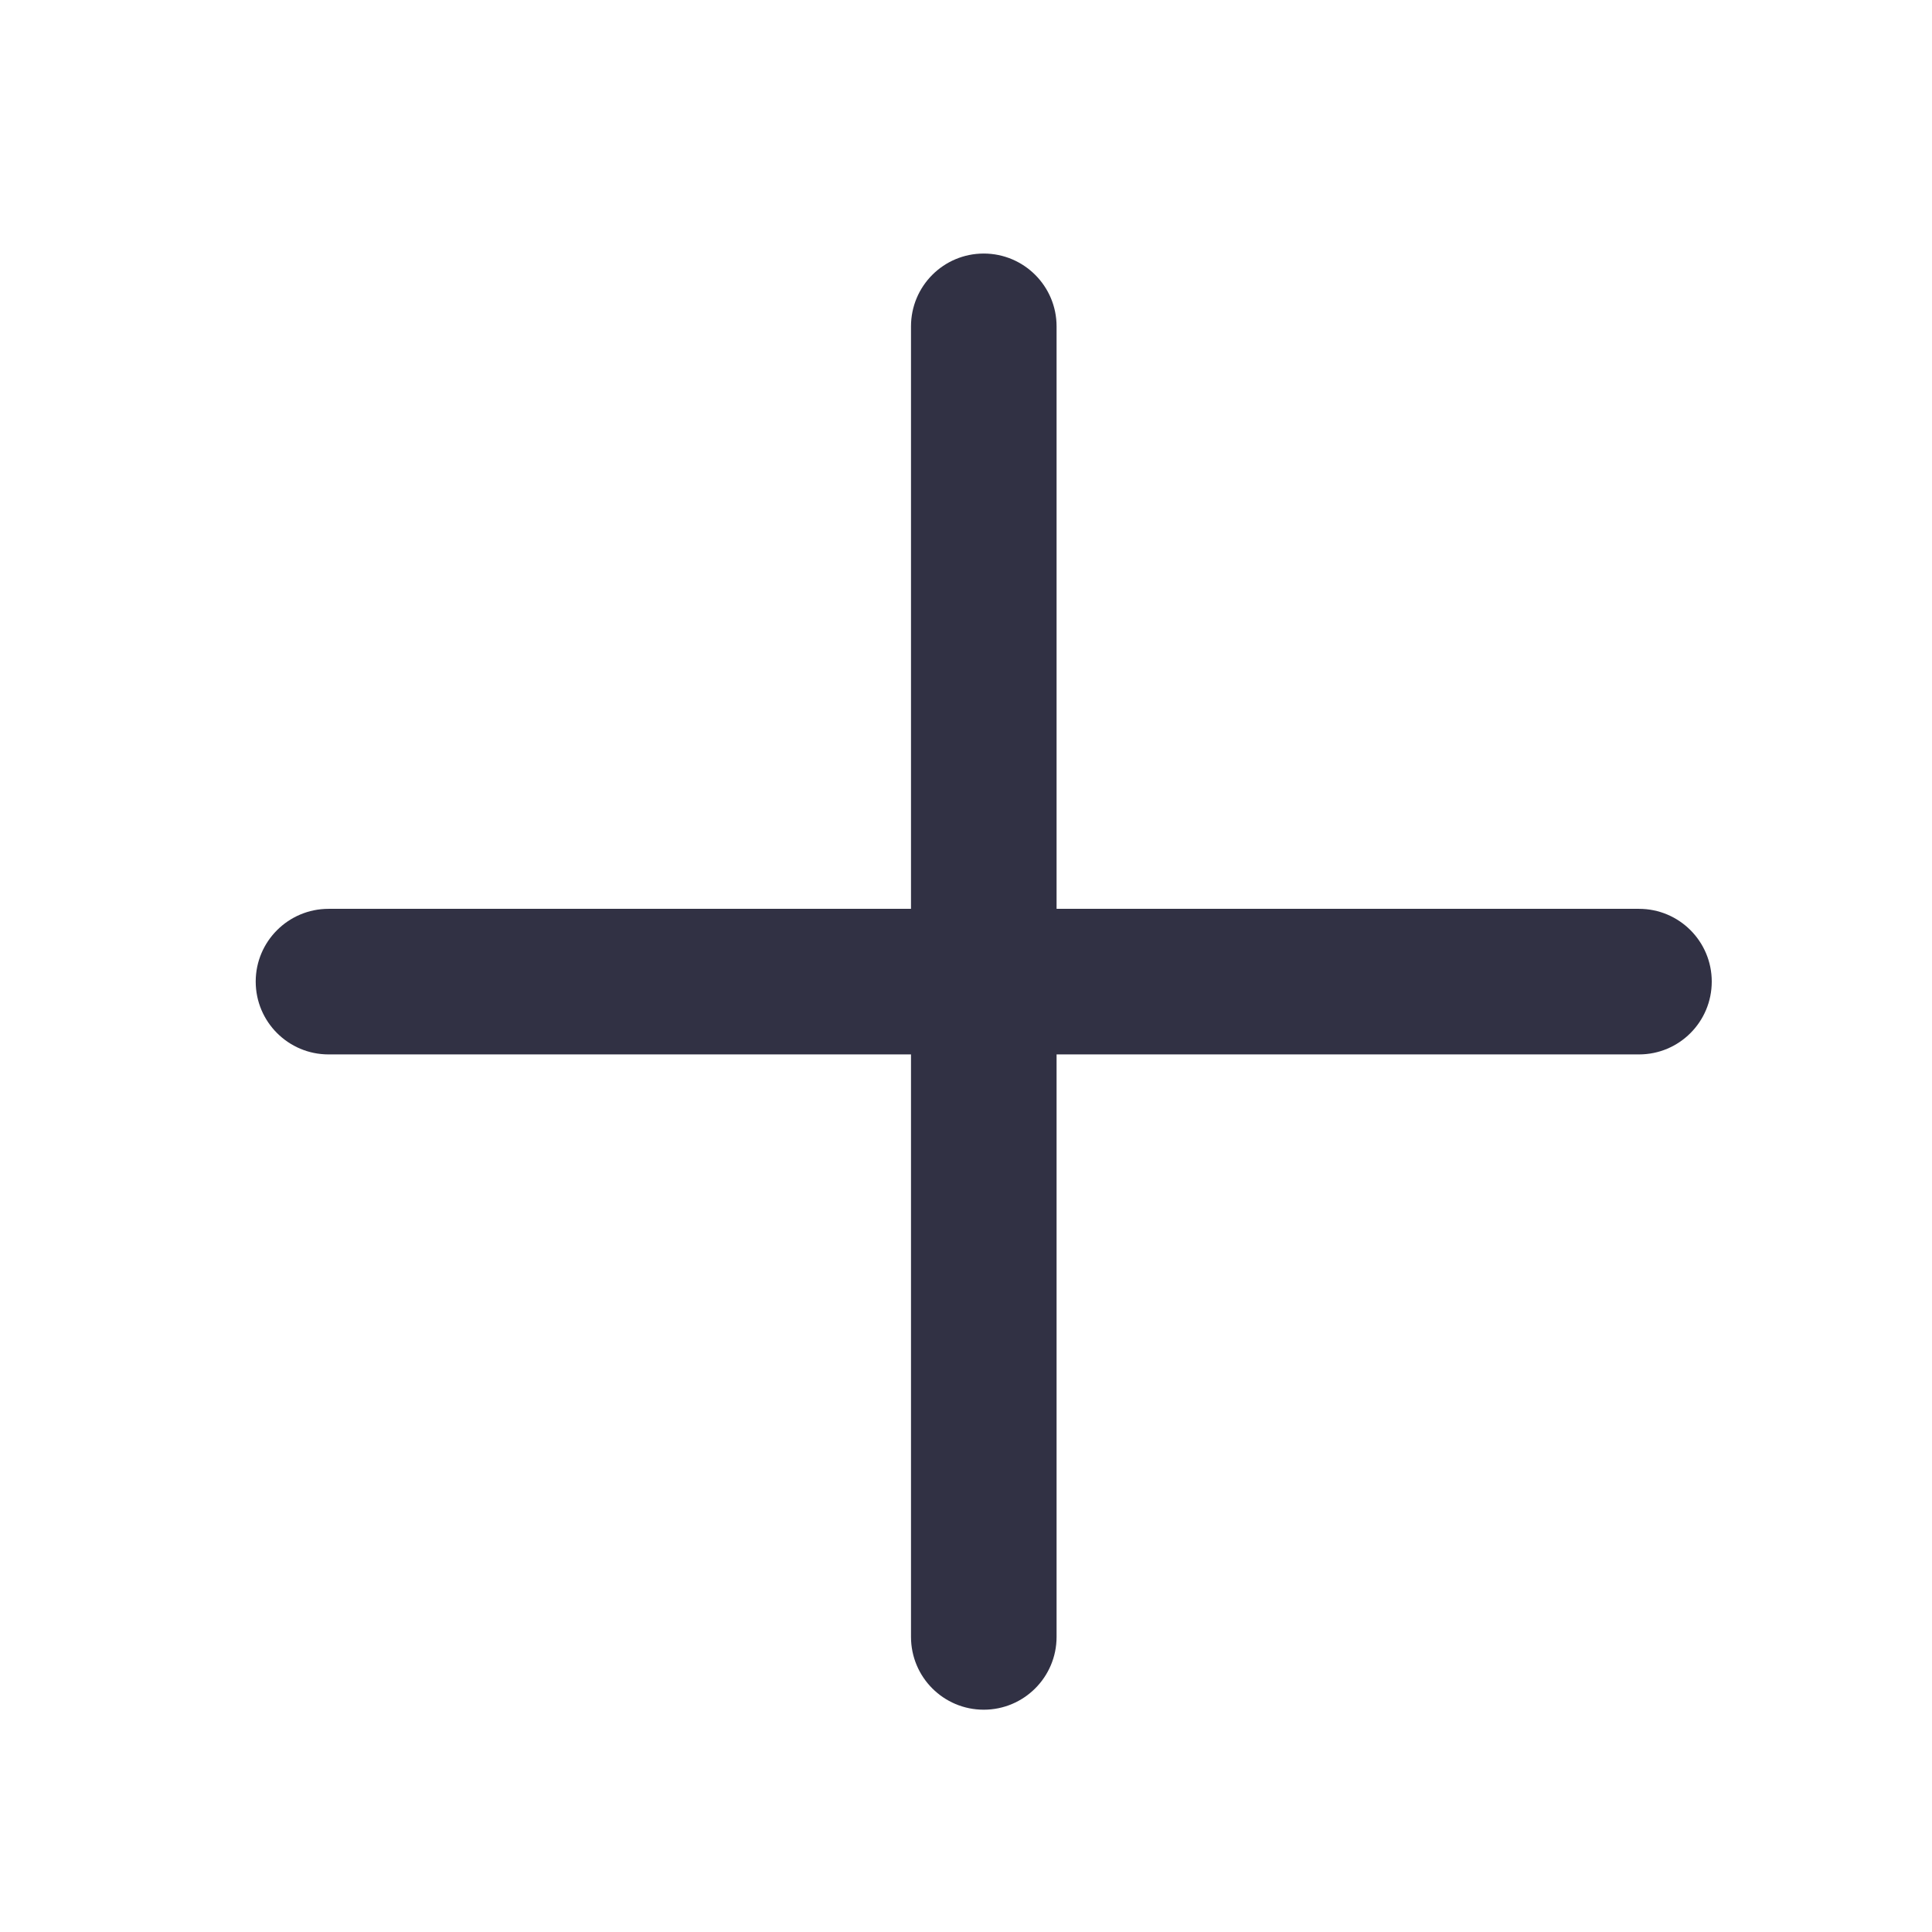 <svg width="17" height="17" viewBox="0 0 17 17" fill="none" xmlns="http://www.w3.org/2000/svg">
<path fill-rule="evenodd" clip-rule="evenodd" d="M8.016 7.997V2.872C8.016 2.518 8.302 2.231 8.656 2.231C9.01 2.231 9.297 2.518 9.297 2.872V7.997H14.422C14.776 7.997 15.062 8.284 15.062 8.637C15.062 8.991 14.776 9.278 14.422 9.278H9.297V14.403C9.297 14.757 9.01 15.044 8.656 15.044C8.302 15.044 8.016 14.757 8.016 14.403V9.278H2.891C2.537 9.278 2.25 8.991 2.25 8.637C2.25 8.284 2.537 7.997 2.891 7.997H8.016Z" fill="#313144"/>
</svg>
